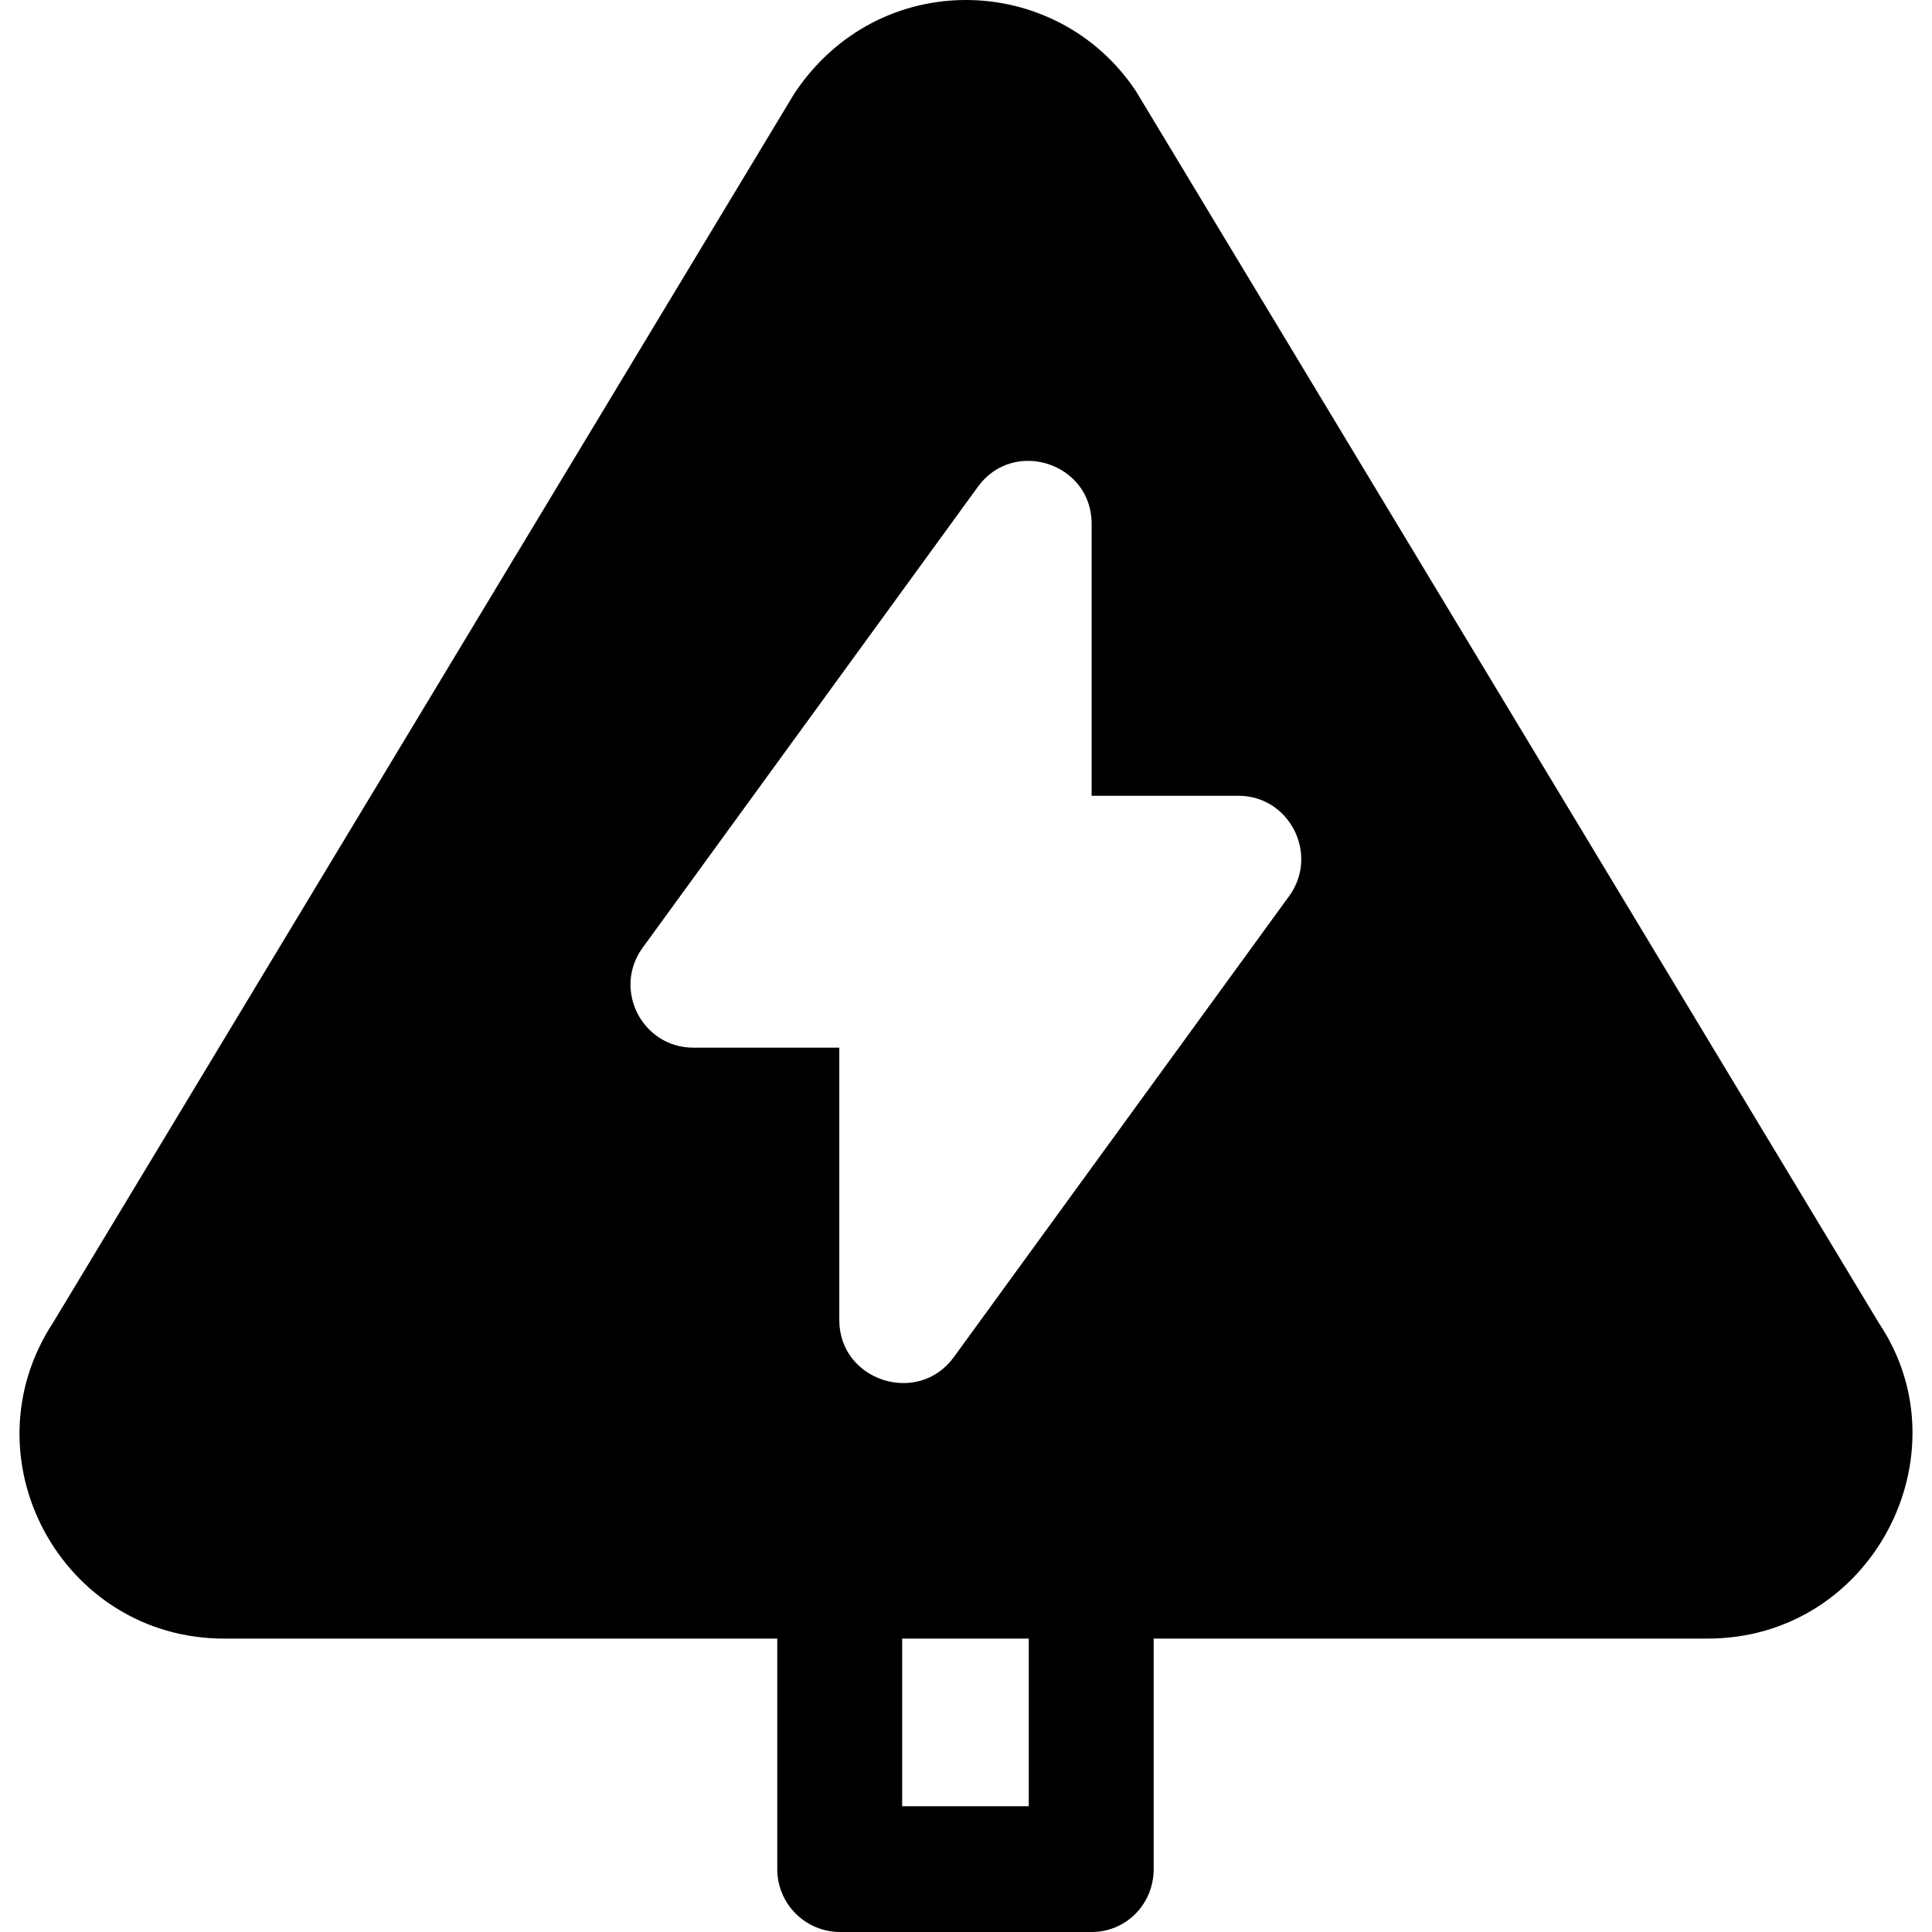 <?xml version="1.0" encoding="iso-8859-1"?>
<!-- Generator: Adobe Illustrator 19.0.0, SVG Export Plug-In . SVG Version: 6.00 Build 0)  -->
<svg xmlns="http://www.w3.org/2000/svg" xmlns:xlink="http://www.w3.org/1999/xlink" version="1.1" id="Layer_1" x="0px" y="0px" viewBox="0 0 512 512" style="enable-background:new 0 0 512 512;" xml:space="preserve">
<g>
	<g>
		<path d="M498.002,350.743L300.997,24.095c-21.068-31.578-68.147-32.887-90.46,0.64L14.107,350.444    c-23.625,36.026,2.363,83.798,45.257,83.798h146.618v61.095c0,9.205,7.464,16.663,16.662,16.663h66.649    c9.199,0,16.44-7.458,16.44-16.662v-61.095h146.84C496.071,434.244,521.227,385.485,498.002,350.743z M272.63,478.676h-33.546    v-44.432h33.546V478.676z M341.644,237.459l-88.865,122.189c-9.453,13.022-30.357,6.323-30.357-9.801v-72.203h-38.656    c-13.602,0-21.472-15.464-13.473-26.463l88.865-122.189c9.427-12.984,30.135-6.323,30.135,9.801v72.092h38.878    C341.773,210.885,349.643,226.46,341.644,237.459z"/>
	</g>
</g>
<g>
</g>
<g>
</g>
<g>
</g>
<g>
</g>
<g>
</g>
<g>
</g>
<g>
</g>
<g>
</g>
<g>
</g>
<g>
</g>
<g>
</g>
<g>
</g>
<g>
</g>
<g>
</g>
<g>
</g>
</svg>
